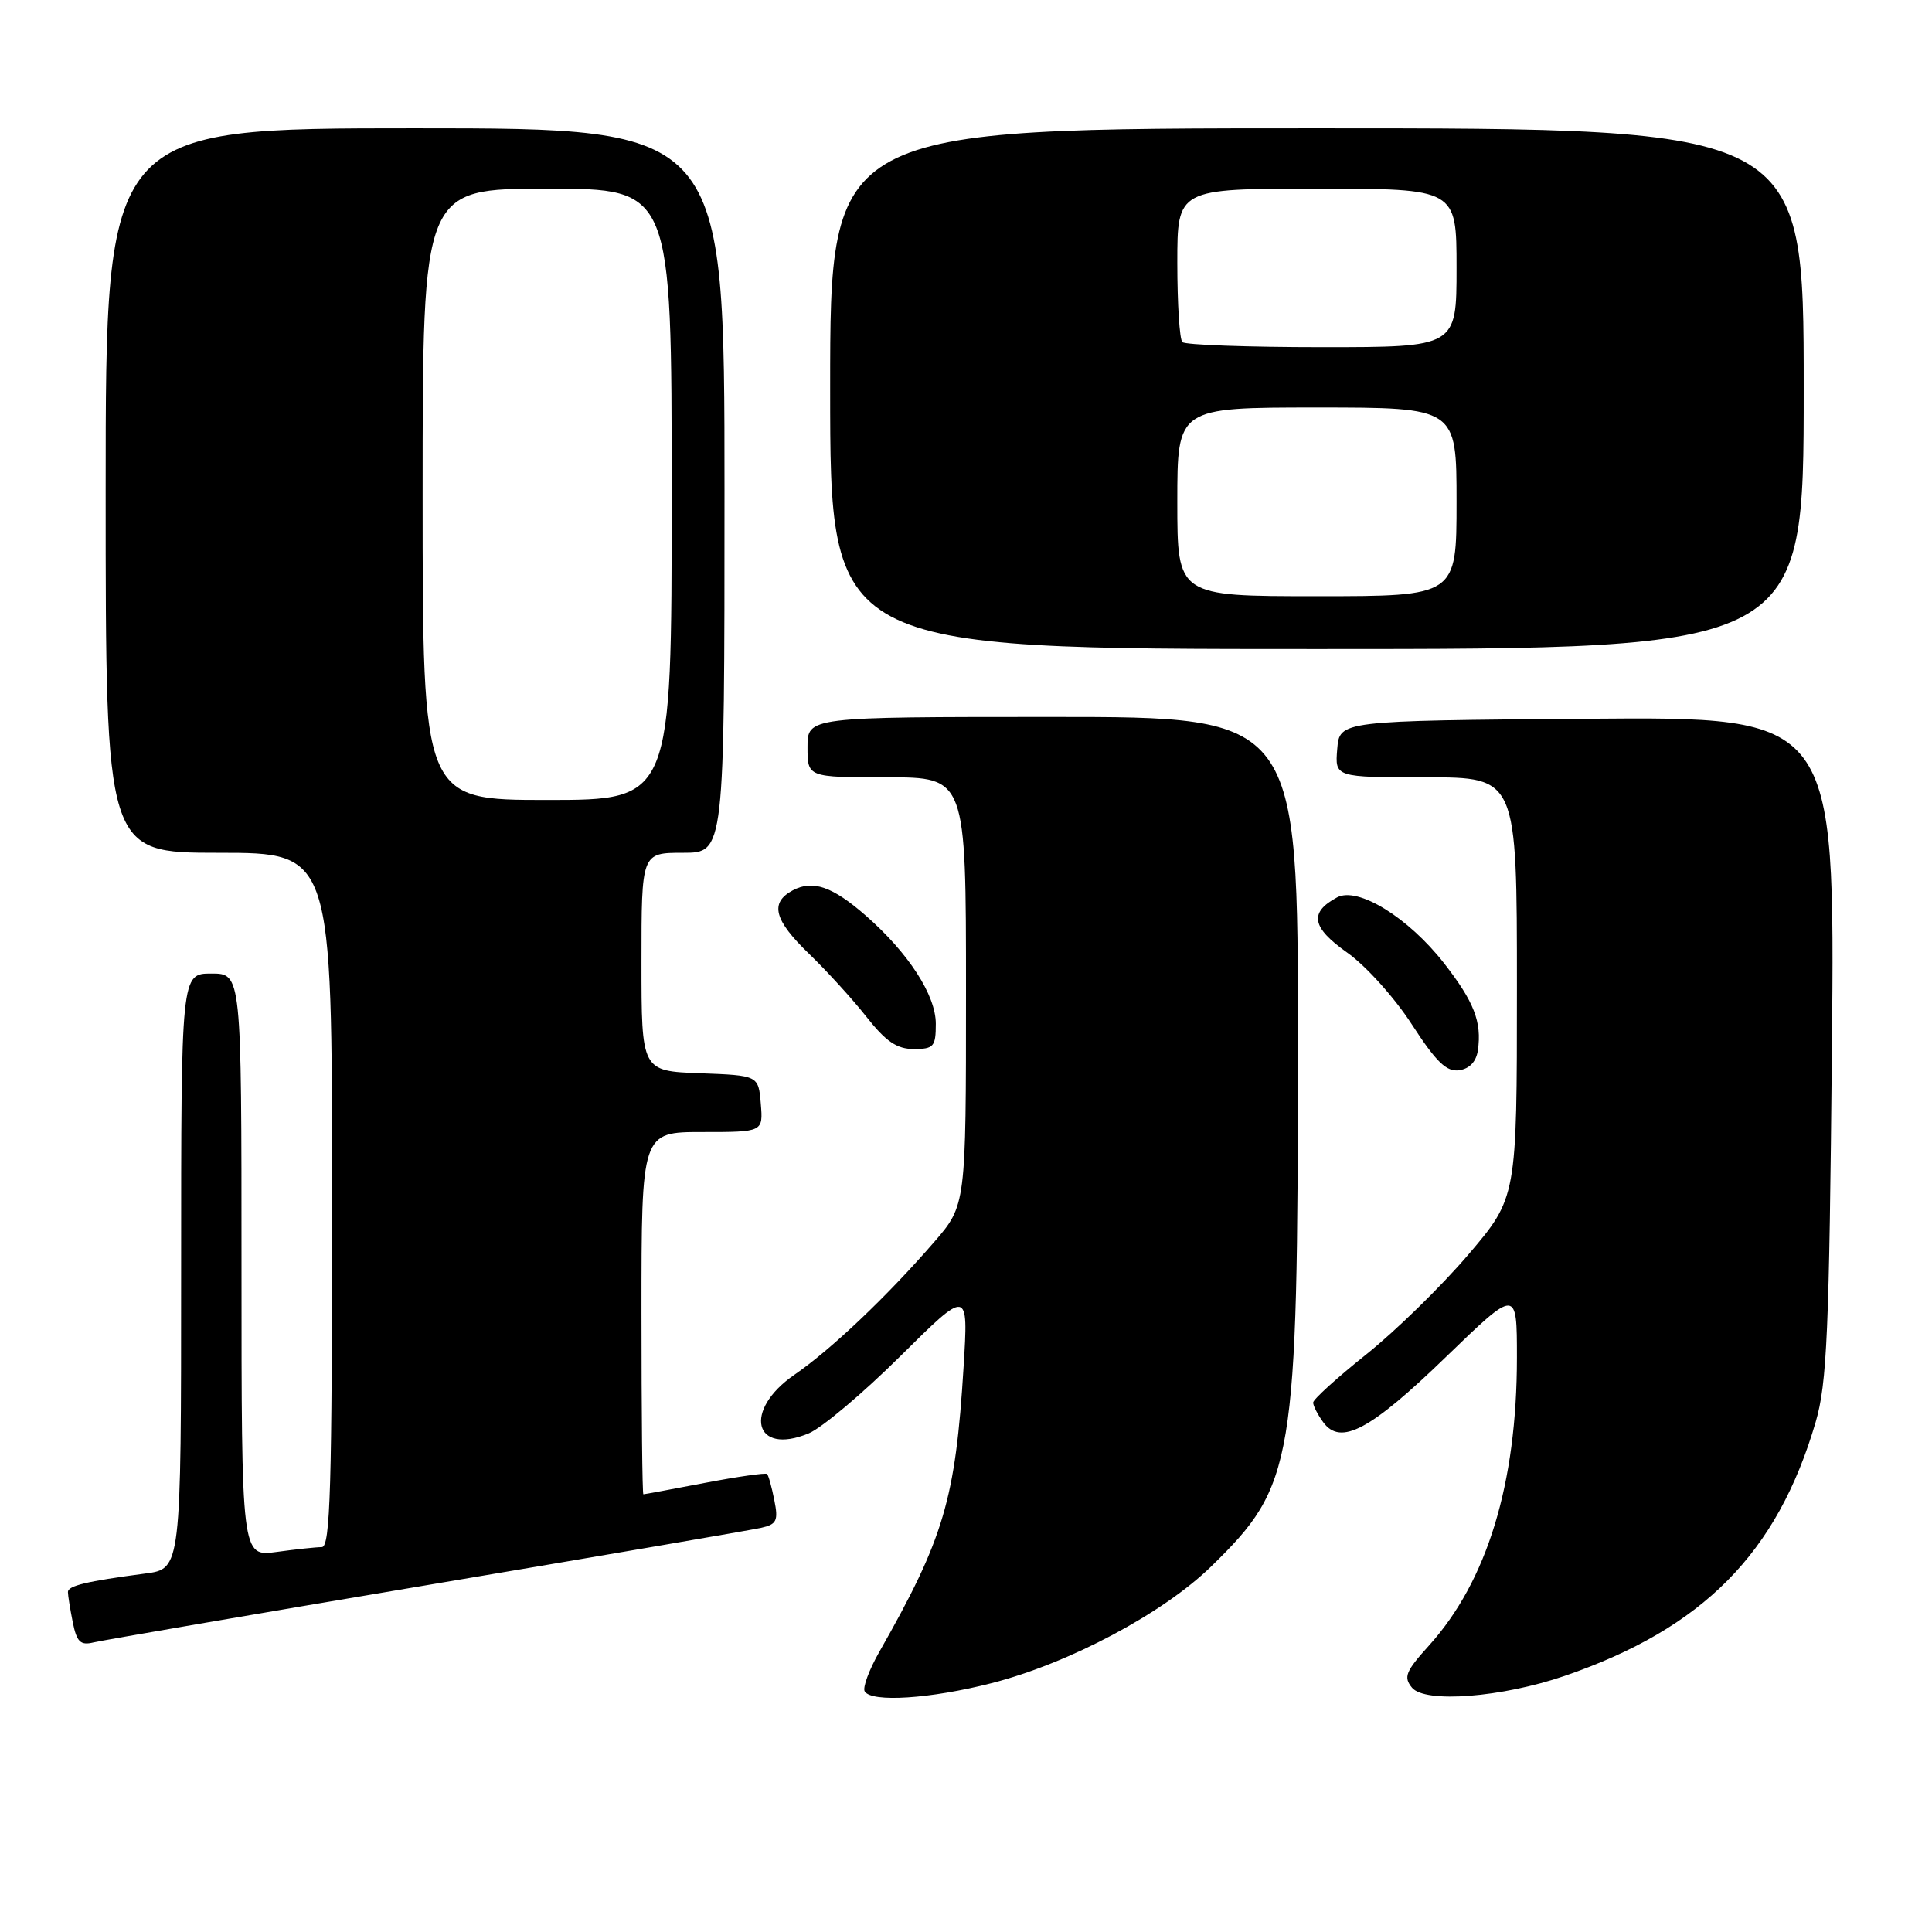 <?xml version="1.0" encoding="UTF-8" standalone="no"?>
<!DOCTYPE svg PUBLIC "-//W3C//DTD SVG 1.1//EN" "http://www.w3.org/Graphics/SVG/1.1/DTD/svg11.dtd" >
<svg xmlns="http://www.w3.org/2000/svg" xmlns:xlink="http://www.w3.org/1999/xlink" version="1.1" viewBox="0 0 256 256">
 <g >
 <path fill="currentColor"
d=" M 131.38 223.03 C 141.66 220.40 154.12 213.78 160.51 207.54 C 171.51 196.79 171.96 194.11 171.98 138.75 C 172.00 95.00 172.00 95.00 139.50 95.00 C 107.00 95.00 107.00 95.00 107.00 99.00 C 107.00 103.00 107.00 103.00 117.50 103.00 C 128.00 103.00 128.00 103.00 128.00 131.35 C 128.00 159.70 128.00 159.70 123.76 164.60 C 117.55 171.77 110.13 178.82 105.27 182.16 C 98.41 186.88 99.89 192.95 107.16 189.93 C 108.88 189.22 114.34 184.62 119.30 179.70 C 128.32 170.76 128.32 170.76 127.68 181.13 C 126.61 198.64 125.07 203.84 116.52 218.87 C 115.15 221.28 114.28 223.64 114.58 224.12 C 115.49 225.61 123.29 225.10 131.38 223.03 Z  M 207.34 222.06 C 225.67 215.75 235.48 205.83 240.58 188.45 C 242.09 183.30 242.38 176.60 242.74 138.74 C 243.15 94.97 243.15 94.97 210.32 95.24 C 177.50 95.50 177.50 95.50 177.19 99.25 C 176.88 103.00 176.88 103.00 188.94 103.00 C 201.00 103.00 201.00 103.00 201.00 130.85 C 201.00 158.69 201.00 158.69 194.52 166.29 C 190.96 170.46 184.88 176.40 181.02 179.48 C 177.16 182.56 174.00 185.43 174.00 185.85 C 174.00 186.27 174.60 187.45 175.34 188.46 C 177.64 191.60 181.57 189.51 191.59 179.81 C 201.00 170.71 201.00 170.71 201.00 179.90 C 201.00 196.58 197.05 209.51 189.35 218.04 C 186.25 221.47 185.94 222.23 187.10 223.63 C 188.83 225.71 199.01 224.92 207.34 222.06 Z  M 56.50 210.05 C 79.60 206.16 99.56 202.74 100.87 202.44 C 102.92 201.98 103.15 201.49 102.60 198.77 C 102.26 197.05 101.83 195.49 101.64 195.31 C 101.46 195.13 97.75 195.66 93.40 196.49 C 89.06 197.32 85.39 198.00 85.25 198.00 C 85.11 198.00 85.00 187.20 85.00 174.00 C 85.00 150.00 85.00 150.00 93.06 150.00 C 101.12 150.00 101.12 150.00 100.81 146.25 C 100.50 142.50 100.50 142.50 92.75 142.21 C 85.00 141.92 85.00 141.92 85.00 127.46 C 85.00 113.00 85.00 113.00 90.50 113.00 C 96.00 113.00 96.00 113.00 96.00 65.00 C 96.00 17.00 96.00 17.00 55.00 17.00 C 14.00 17.00 14.00 17.00 14.00 65.00 C 14.00 113.00 14.00 113.00 29.00 113.00 C 44.00 113.00 44.00 113.00 44.00 159.00 C 44.00 197.12 43.77 205.00 42.64 205.00 C 41.89 205.00 39.19 205.29 36.64 205.64 C 32.00 206.27 32.00 206.27 32.00 167.64 C 32.00 129.00 32.00 129.00 28.00 129.00 C 24.00 129.00 24.00 129.00 24.00 168.44 C 24.00 207.88 24.00 207.88 19.25 208.50 C 11.45 209.53 9.00 210.12 9.00 210.95 C 9.00 211.39 9.29 213.19 9.64 214.95 C 10.17 217.58 10.66 218.05 12.39 217.63 C 13.55 217.35 33.40 213.94 56.50 210.05 Z  M 195.83 139.15 C 196.36 135.41 195.33 132.75 191.35 127.64 C 186.61 121.57 179.92 117.44 177.17 118.91 C 173.44 120.91 173.80 122.90 178.49 126.21 C 180.96 127.94 184.79 132.20 187.07 135.73 C 190.31 140.73 191.67 142.05 193.35 141.81 C 194.73 141.61 195.62 140.66 195.83 139.15 Z  M 124.00 135.65 C 124.00 131.87 120.39 126.29 114.74 121.34 C 110.31 117.46 107.70 116.56 105.04 117.98 C 101.96 119.63 102.56 121.92 107.25 126.43 C 109.59 128.69 113.00 132.43 114.83 134.76 C 117.39 138.01 118.85 139.00 121.08 139.00 C 123.73 139.00 124.00 138.68 124.00 135.65 Z  M 239.00 51.50 C 239.00 17.00 239.00 17.00 174.50 17.00 C 110.00 17.00 110.00 17.00 110.00 51.50 C 110.00 86.00 110.00 86.00 174.50 86.00 C 239.00 86.00 239.00 86.00 239.00 51.50 Z  M 56.00 65.50 C 56.00 25.00 56.00 25.00 72.50 25.00 C 89.00 25.00 89.00 25.00 89.00 65.50 C 89.00 106.00 89.00 106.00 72.50 106.00 C 56.00 106.00 56.00 106.00 56.00 65.50 Z  M 156.00 66.50 C 156.00 54.00 156.00 54.00 174.50 54.00 C 193.00 54.00 193.00 54.00 193.00 66.50 C 193.00 79.00 193.00 79.00 174.50 79.00 C 156.00 79.00 156.00 79.00 156.00 66.50 Z  M 156.67 45.33 C 156.30 44.97 156.00 40.24 156.00 34.83 C 156.00 25.00 156.00 25.00 174.50 25.00 C 193.00 25.00 193.00 25.00 193.00 35.50 C 193.00 46.00 193.00 46.00 175.17 46.00 C 165.36 46.00 157.03 45.70 156.67 45.33 Z "/>
</g>
</svg>